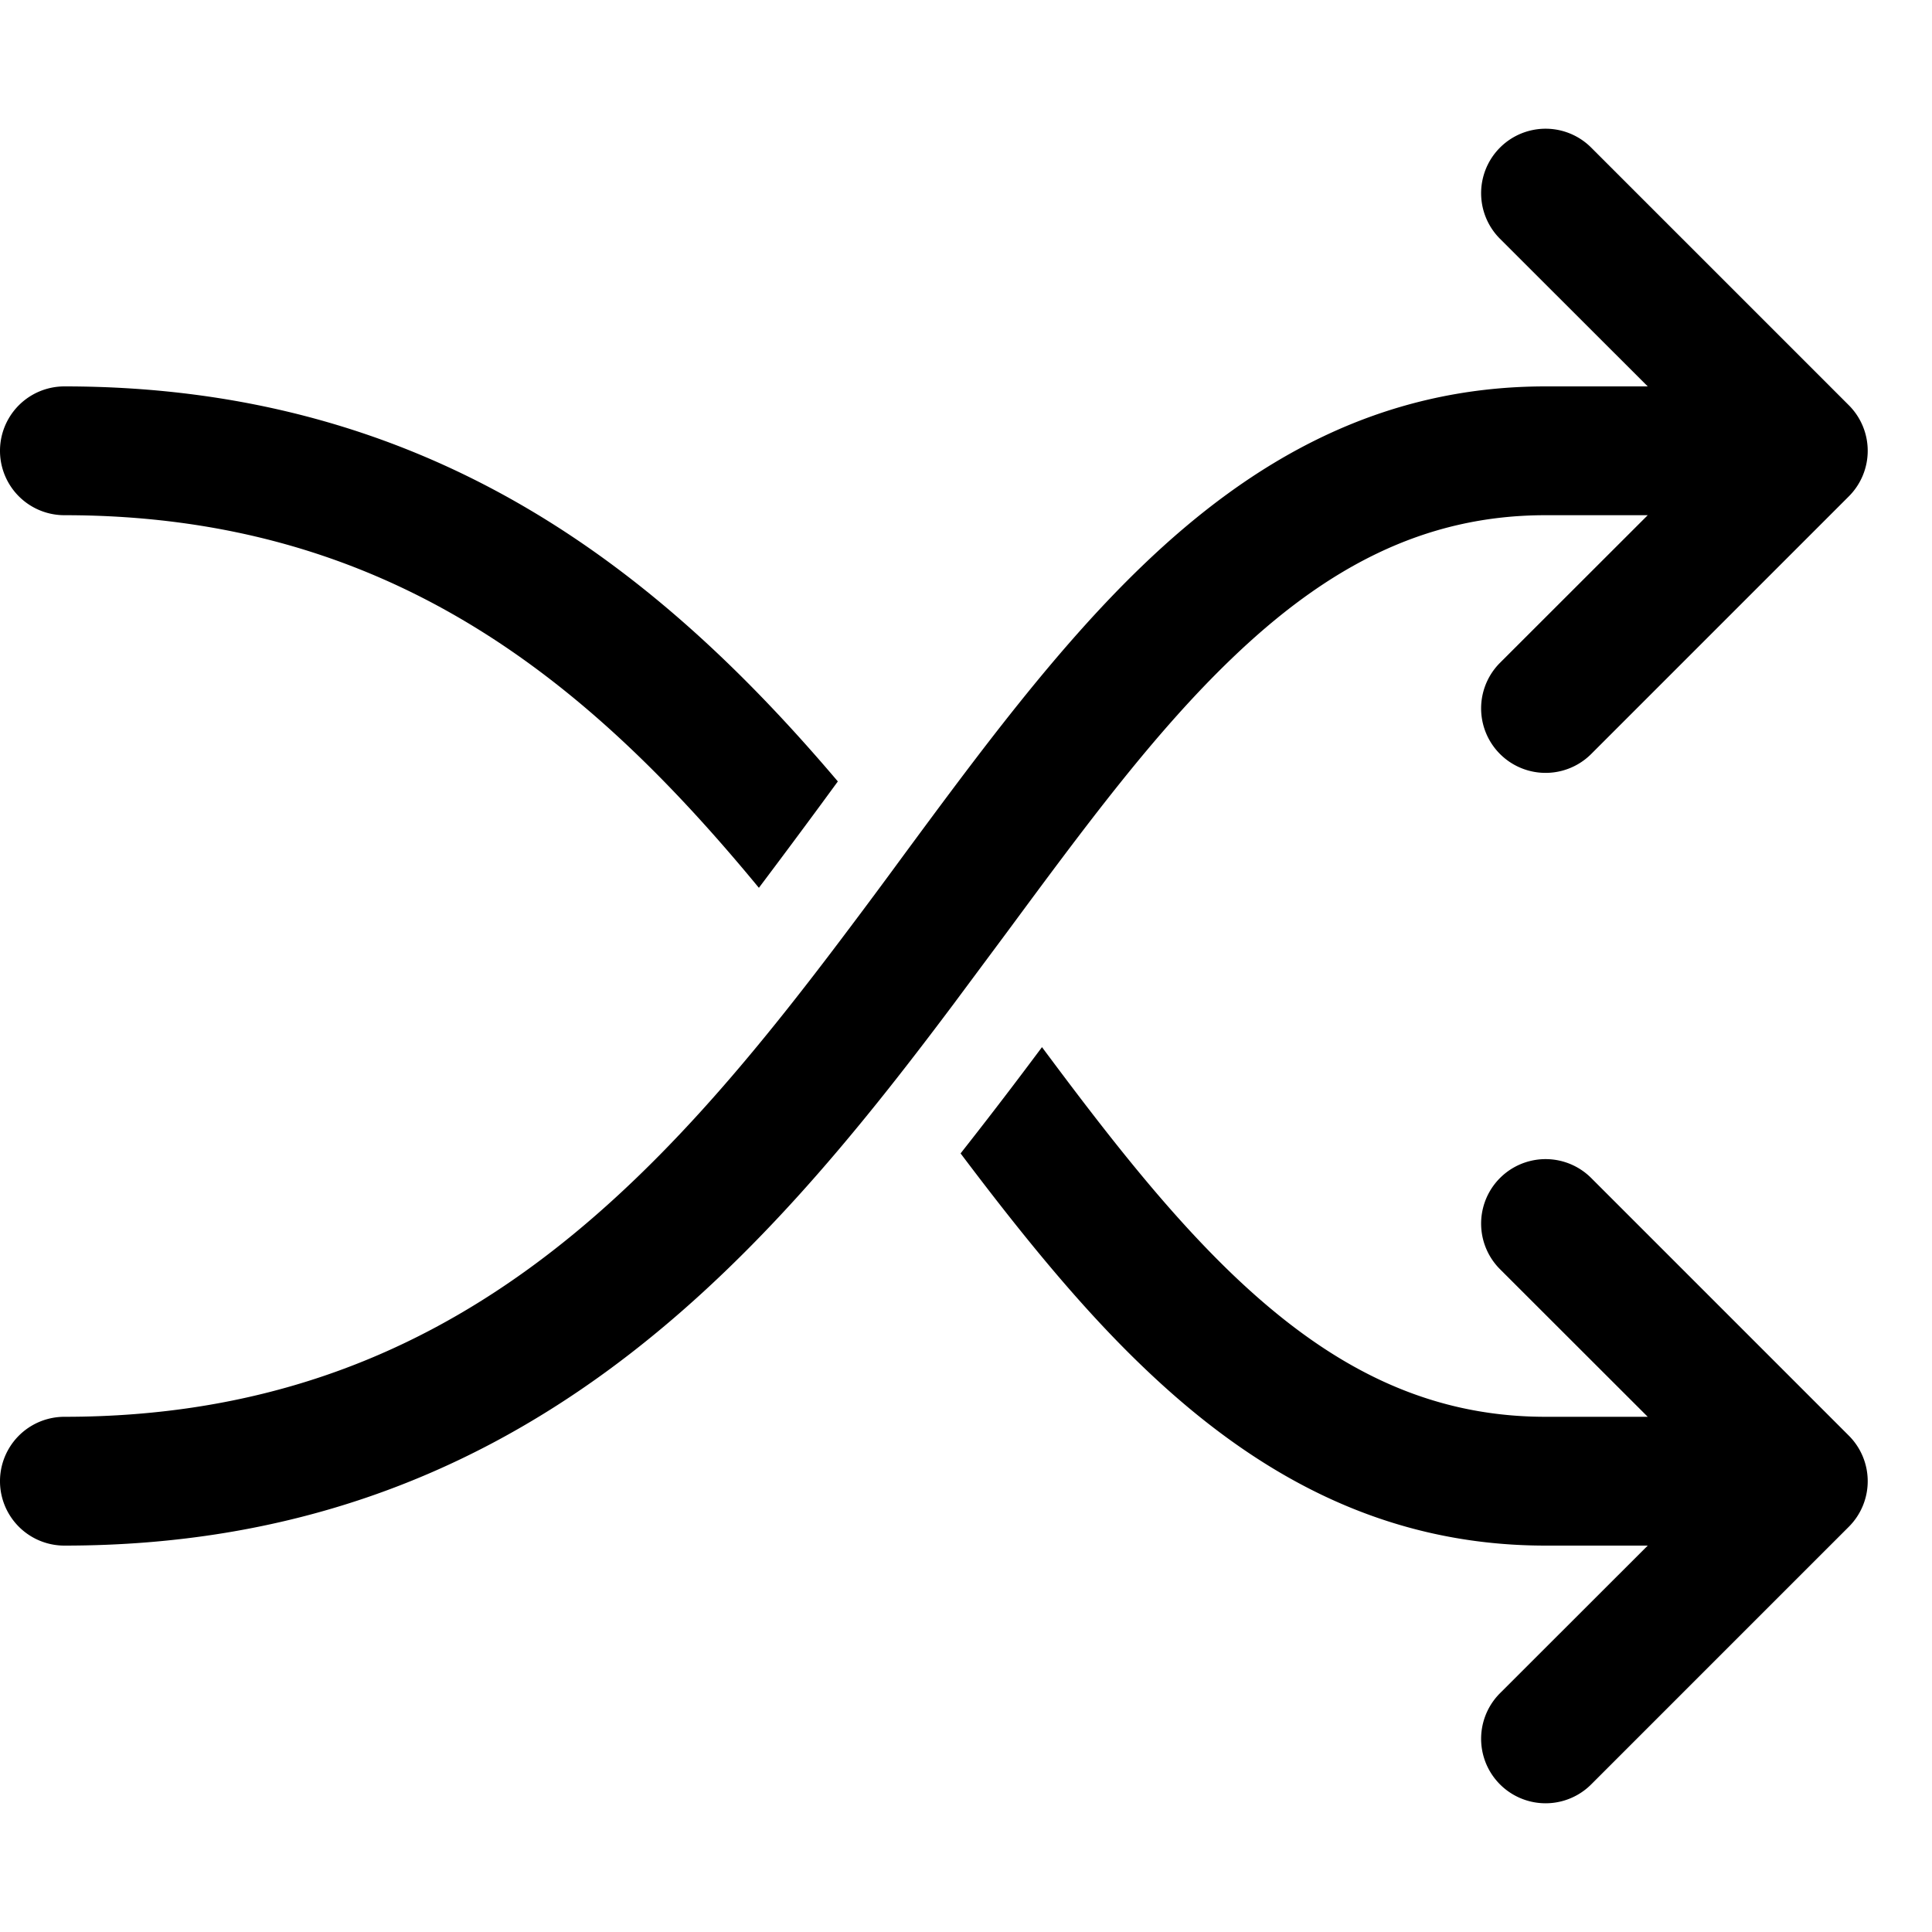 <svg xmlns="http://www.w3.org/2000/svg" width="1em" height="1em" viewBox="0 0 15 15"><path fill="currentColor" fill-rule="evenodd" d="M12.354 1.146a.5.5 0 0 0-.708.708L12.793 3H12c-1.296 0-2.289.584-3.128 1.39c-.671.644-1.279 1.467-1.877 2.278q-.197.269-.395.532C5.109 9.188 3.49 11 .5 11a.5.5 0 0 0 0 1c3.51 0 5.391-2.188 6.9-4.2l.42-.565c.597-.808 1.14-1.544 1.745-2.124C10.289 4.416 11.046 4 12 4h.793l-1.147 1.146a.5.5 0 0 0 .708.708l2-2a.5.5 0 0 0 0-.708zM.5 3c2.853 0 4.63 1.446 6.005 3.067l-.129.176a79 79 0 0 1-.484.65C4.573 5.293 3.026 4 .5 4a.5.5 0 0 1 0-1m8.372 7.61c-.5-.479-.963-1.057-1.414-1.655Q7.74 8.597 8 8.25l.09-.12c.494.664.963 1.268 1.475 1.76c.724.694 1.481 1.11 2.435 1.11h.793l-1.147-1.146a.5.5 0 0 1 .708-.708l2 2a.5.5 0 0 1 0 .708l-2 2a.5.5 0 0 1-.708-.708L12.793 12H12c-1.296 0-2.289-.584-3.128-1.39" clip-rule="evenodd"/></svg>
